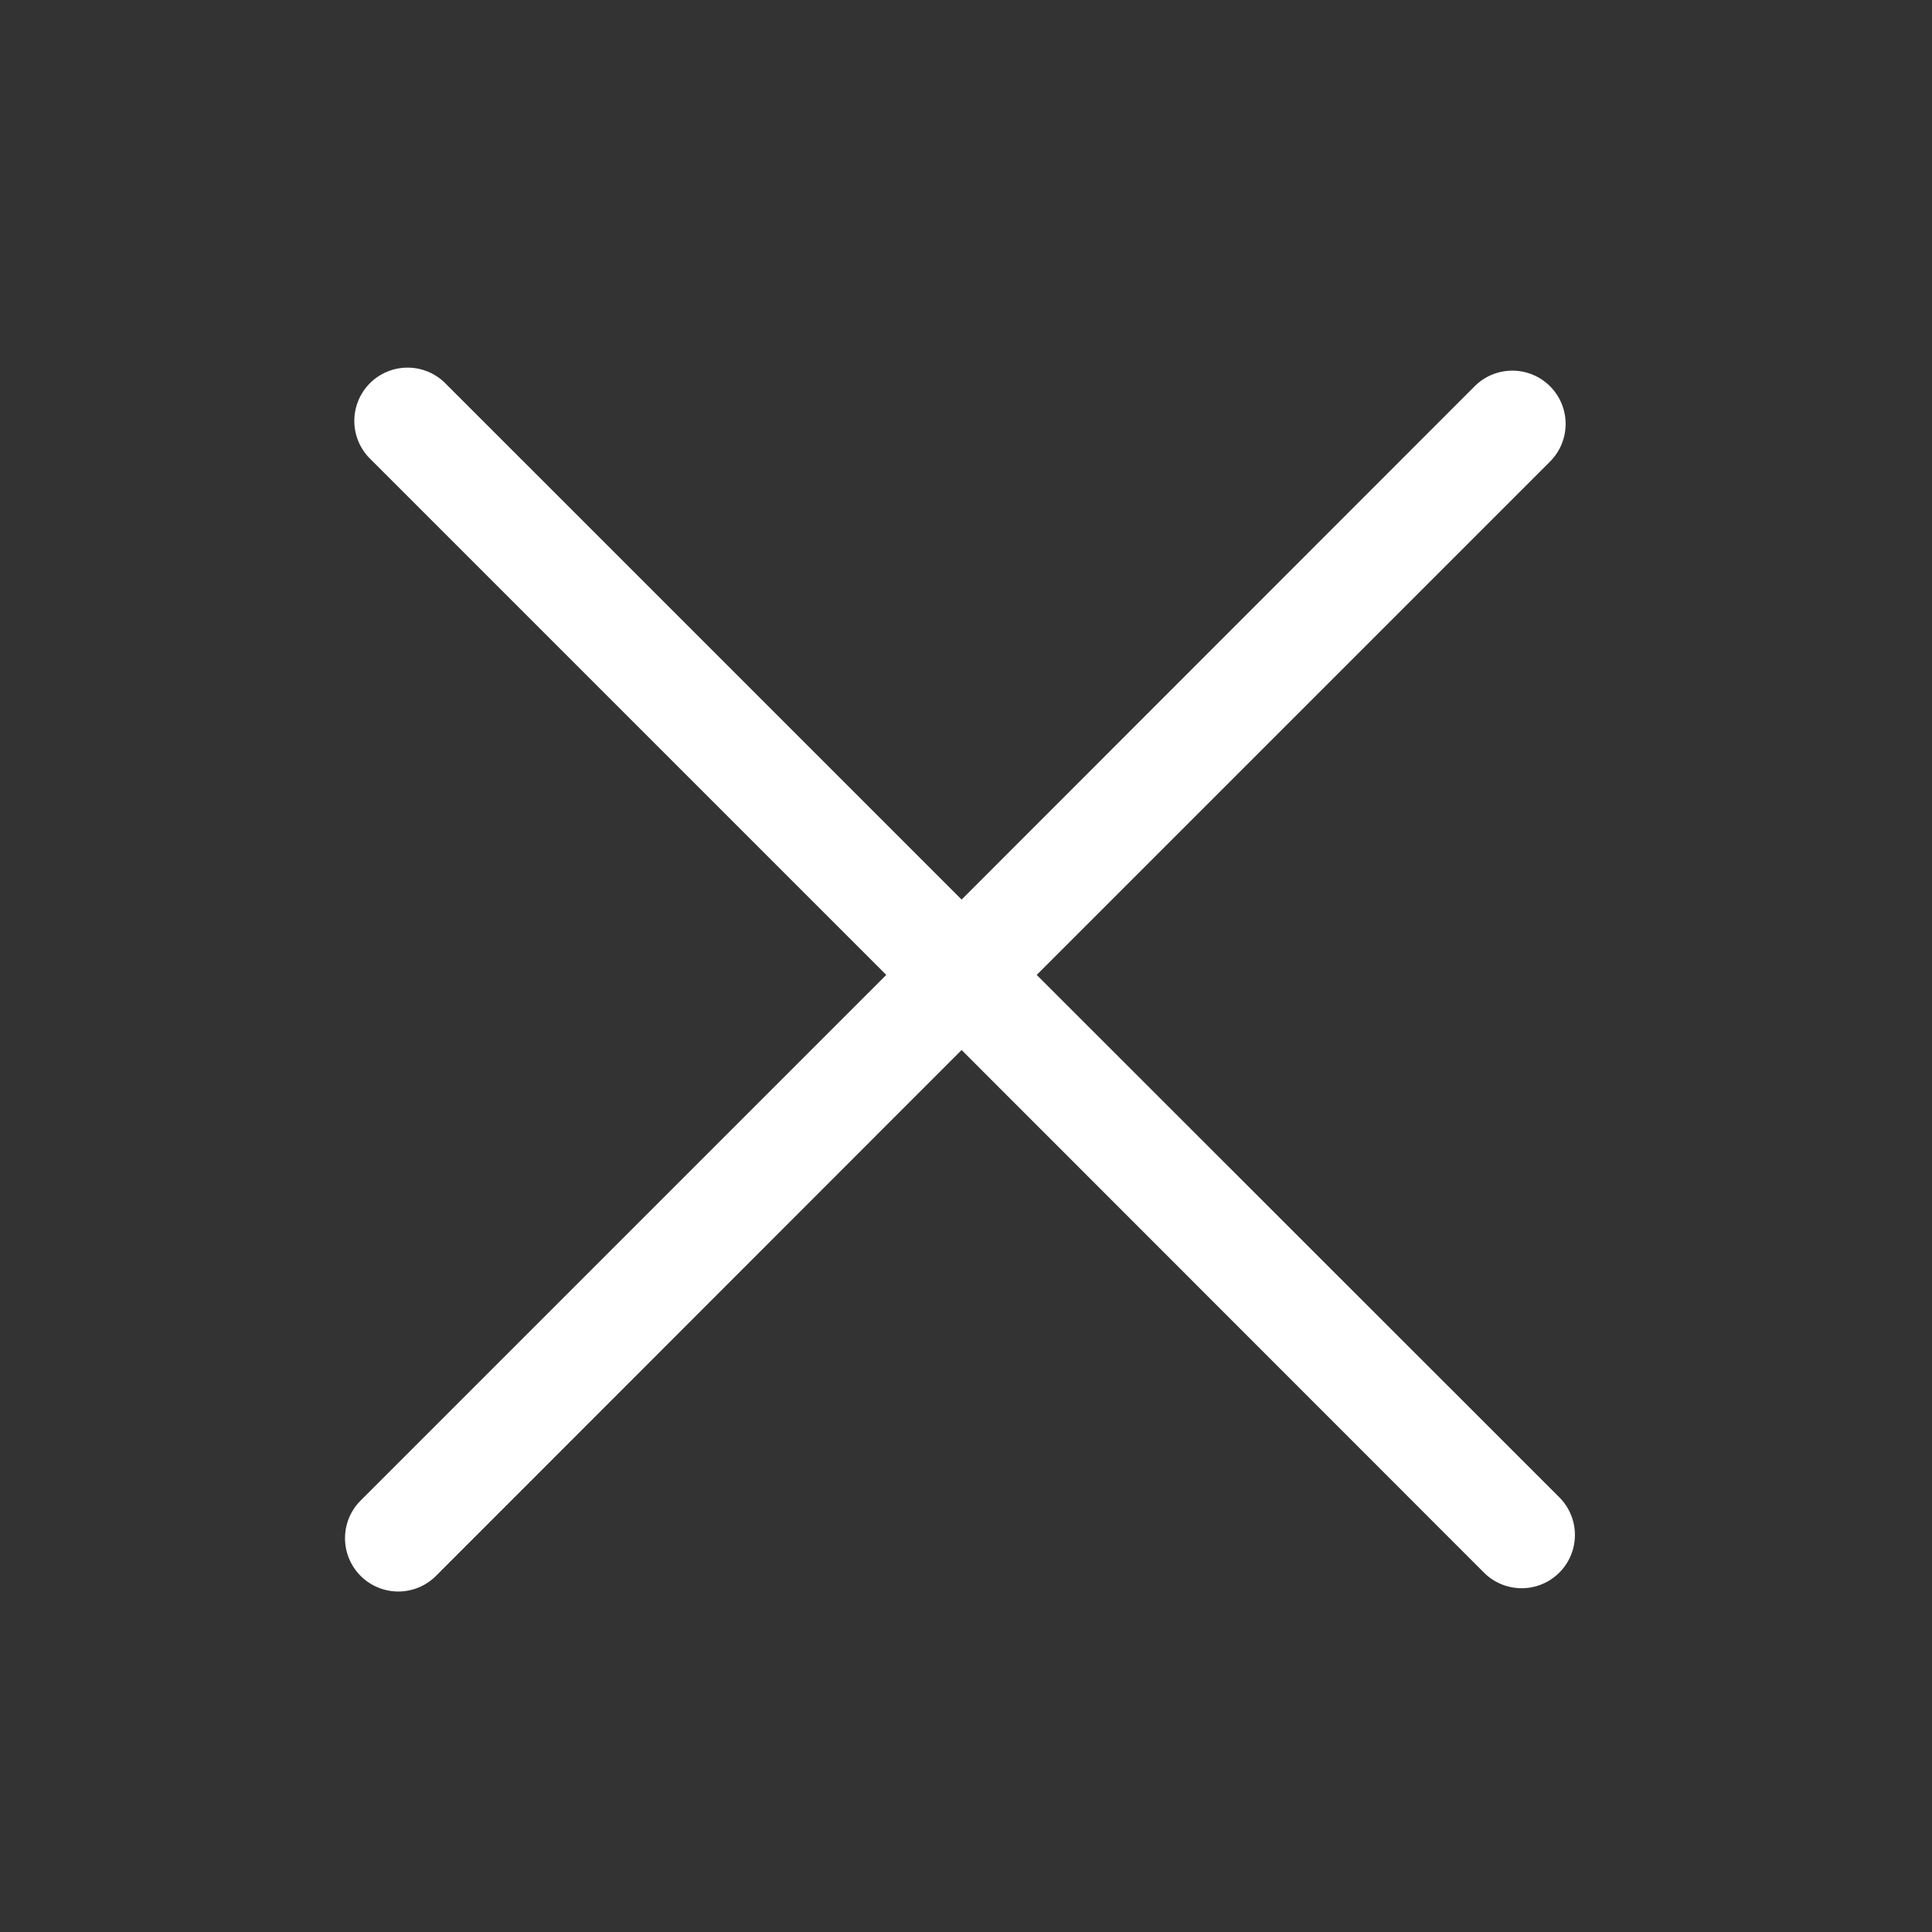 <svg id="Layer_1" data-name="Layer 1" xmlns="http://www.w3.org/2000/svg" viewBox="0 0 76.93 76.93">
    <rect x="0" y="0" width="76.93" height="76.93" fill="#333333" stroke="none"/>
    <defs>
        <style>.cls-1{fill:#FFFFFF;}</style>
    </defs>
    <path class="cls-1"
          d="M62.09,59.62,41.28,38.82,61.72,18.38a2.11,2.11,0,0,0-3-3L38.29,35.82,17.73,15.26a2.12,2.12,0,1,0-3,3L35.29,38.82,14.36,59.75a2.12,2.12,0,0,0,0,3,2.12,2.12,0,0,0,3,0L38.29,41.81l20.8,20.81a2.12,2.12,0,0,0,3-3Z"/>
</svg>

